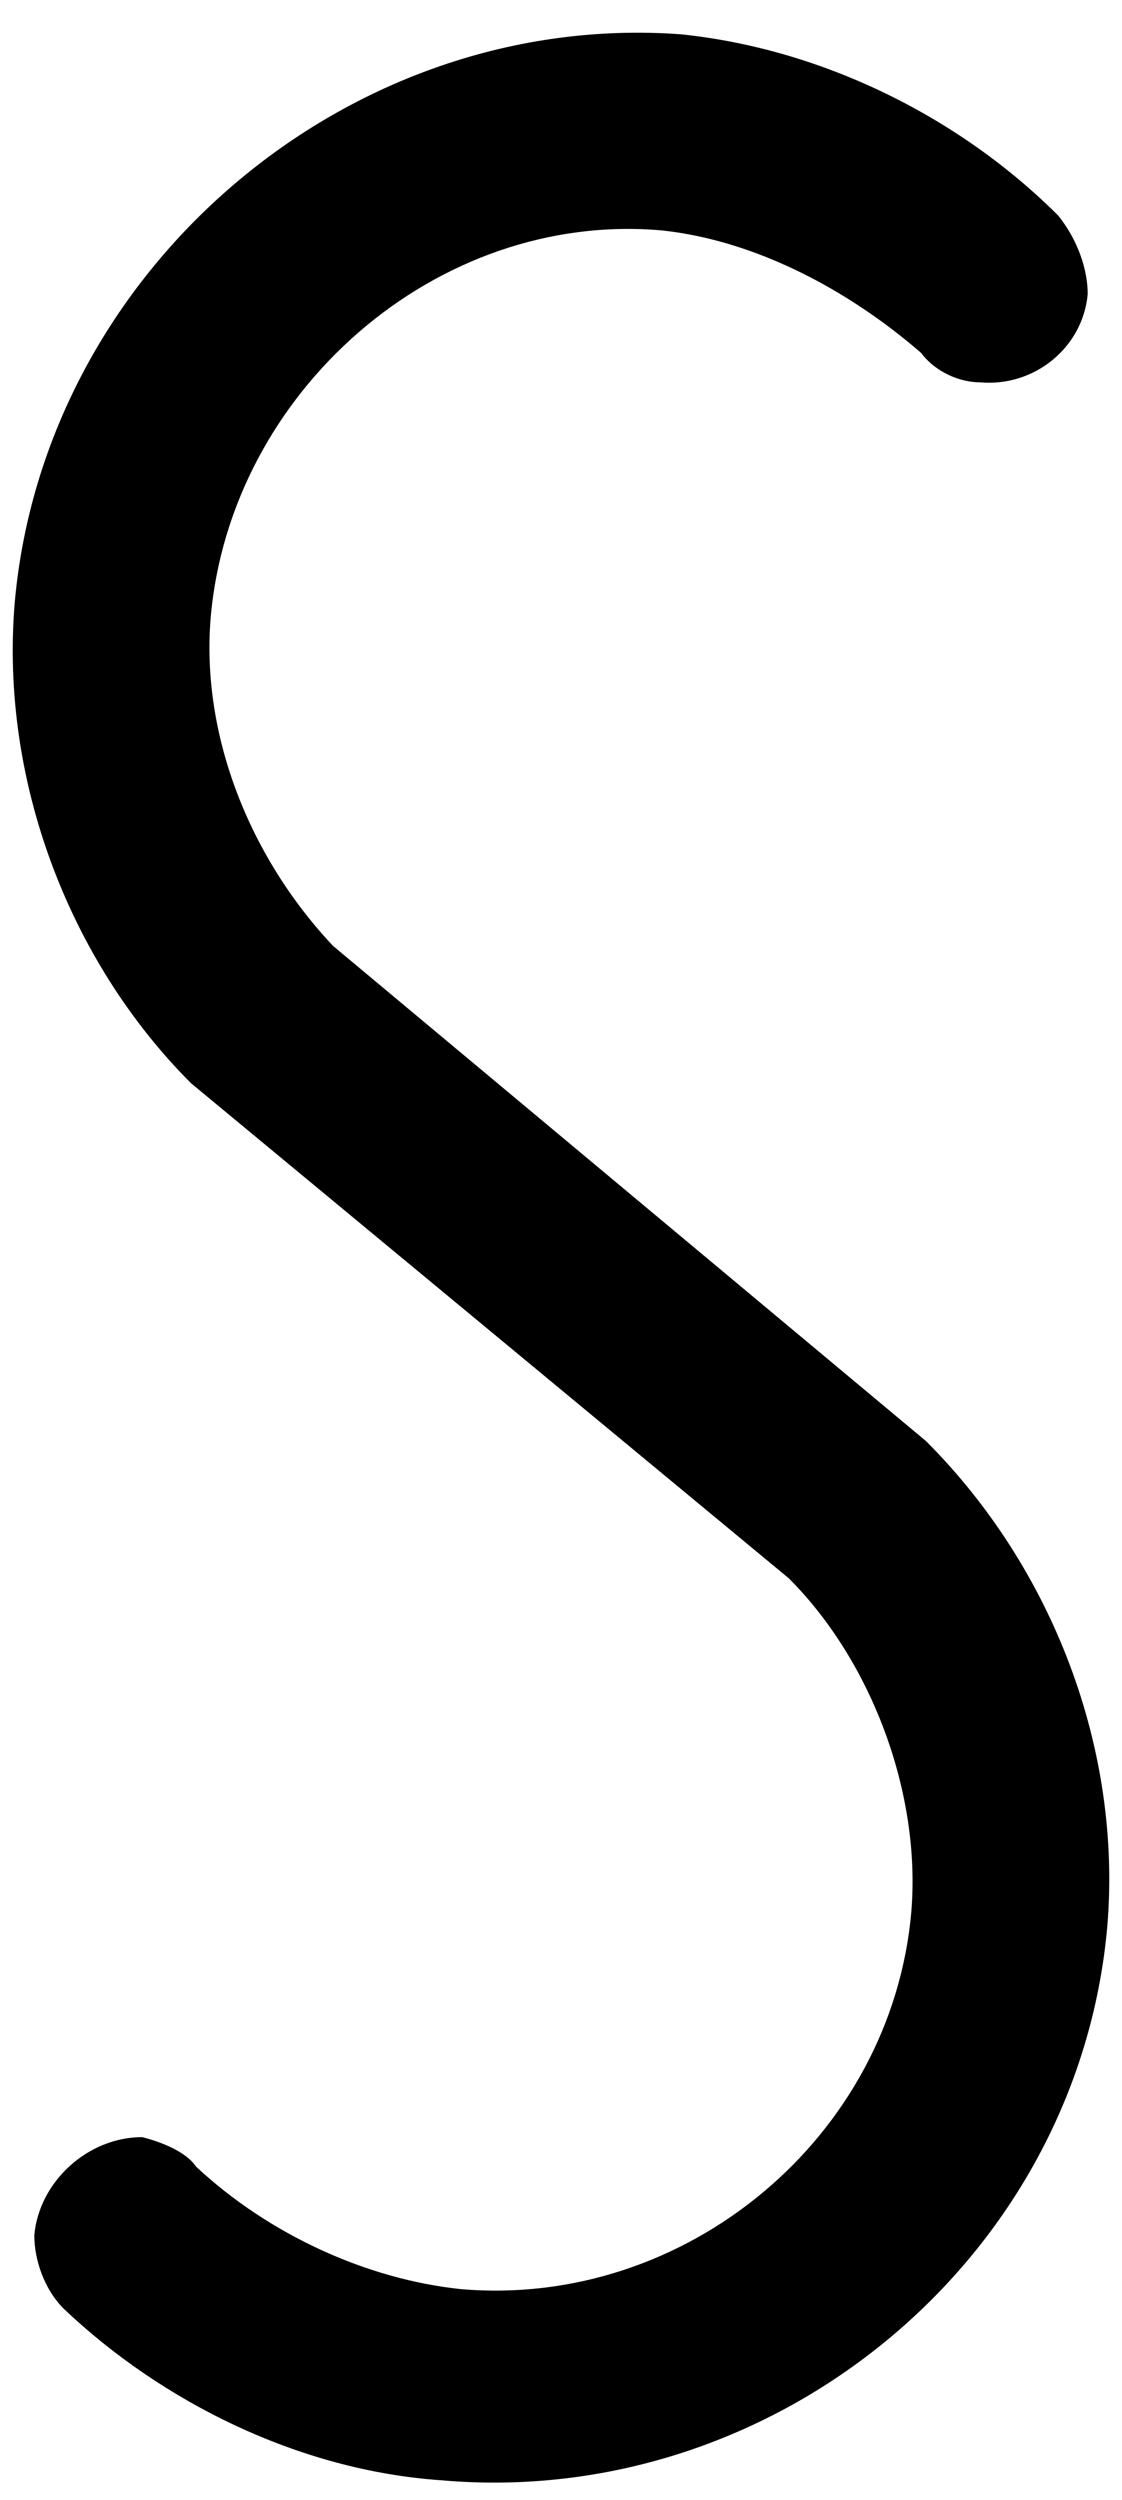 <?xml version="1.0" encoding="ISO-8859-1"?><!DOCTYPE svg PUBLIC "-//W3C//DTD SVG 1.1//EN" "http://www.w3.org/Graphics/SVG/1.1/DTD/svg11.dtd"><svg version="1.1" baseProfile="full" width="100%" height="100%" viewBox="-8.136 -18.432 16.488 36.720" xmlns="http://www.w3.org/2000/svg" xmlns:xlink="http://www.w3.org/1999/xlink">
<path d="
  M -5.328 -2.520
  C -7.128 -4.320 -8.136 -6.984 -7.920 -9.576
  C -7.488 -14.472 -3.024 -18.288 1.872 -17.928
  C 3.960 -17.712 5.976 -16.704 7.416 -15.264
  C 7.704 -14.904 7.848 -14.472 7.848 -14.112
  C 7.776 -13.320 7.056 -12.744 6.264 -12.816
  C 5.976 -12.816 5.616 -12.960 5.400 -13.248
  C 4.320 -14.184 2.952 -14.904 1.584 -15.048
  C -1.728 -15.336 -4.752 -12.672 -5.040 -9.360
  C -5.184 -7.632 -4.464 -5.832 -3.240 -4.536
  L 5.472 2.736
  C 7.344 4.608 8.352 7.272 8.136 9.864
  C 7.704 14.760 3.240 18.432 -1.656 18.000
  C -3.744 17.856 -5.760 16.848 -7.200 15.480
  C -7.488 15.192 -7.632 14.760 -7.632 14.400
  C -7.560 13.608 -6.840 12.960 -6.048 12.960
  C -5.760 13.032 -5.400 13.176 -5.256 13.392
  C -4.176 14.400 -2.736 15.048 -1.368 15.192
  C 1.944 15.480 4.968 12.960 5.256 9.648
  C 5.400 7.920 4.680 5.976 3.456 4.752
  L -5.328 -2.520Z" />
</svg>

